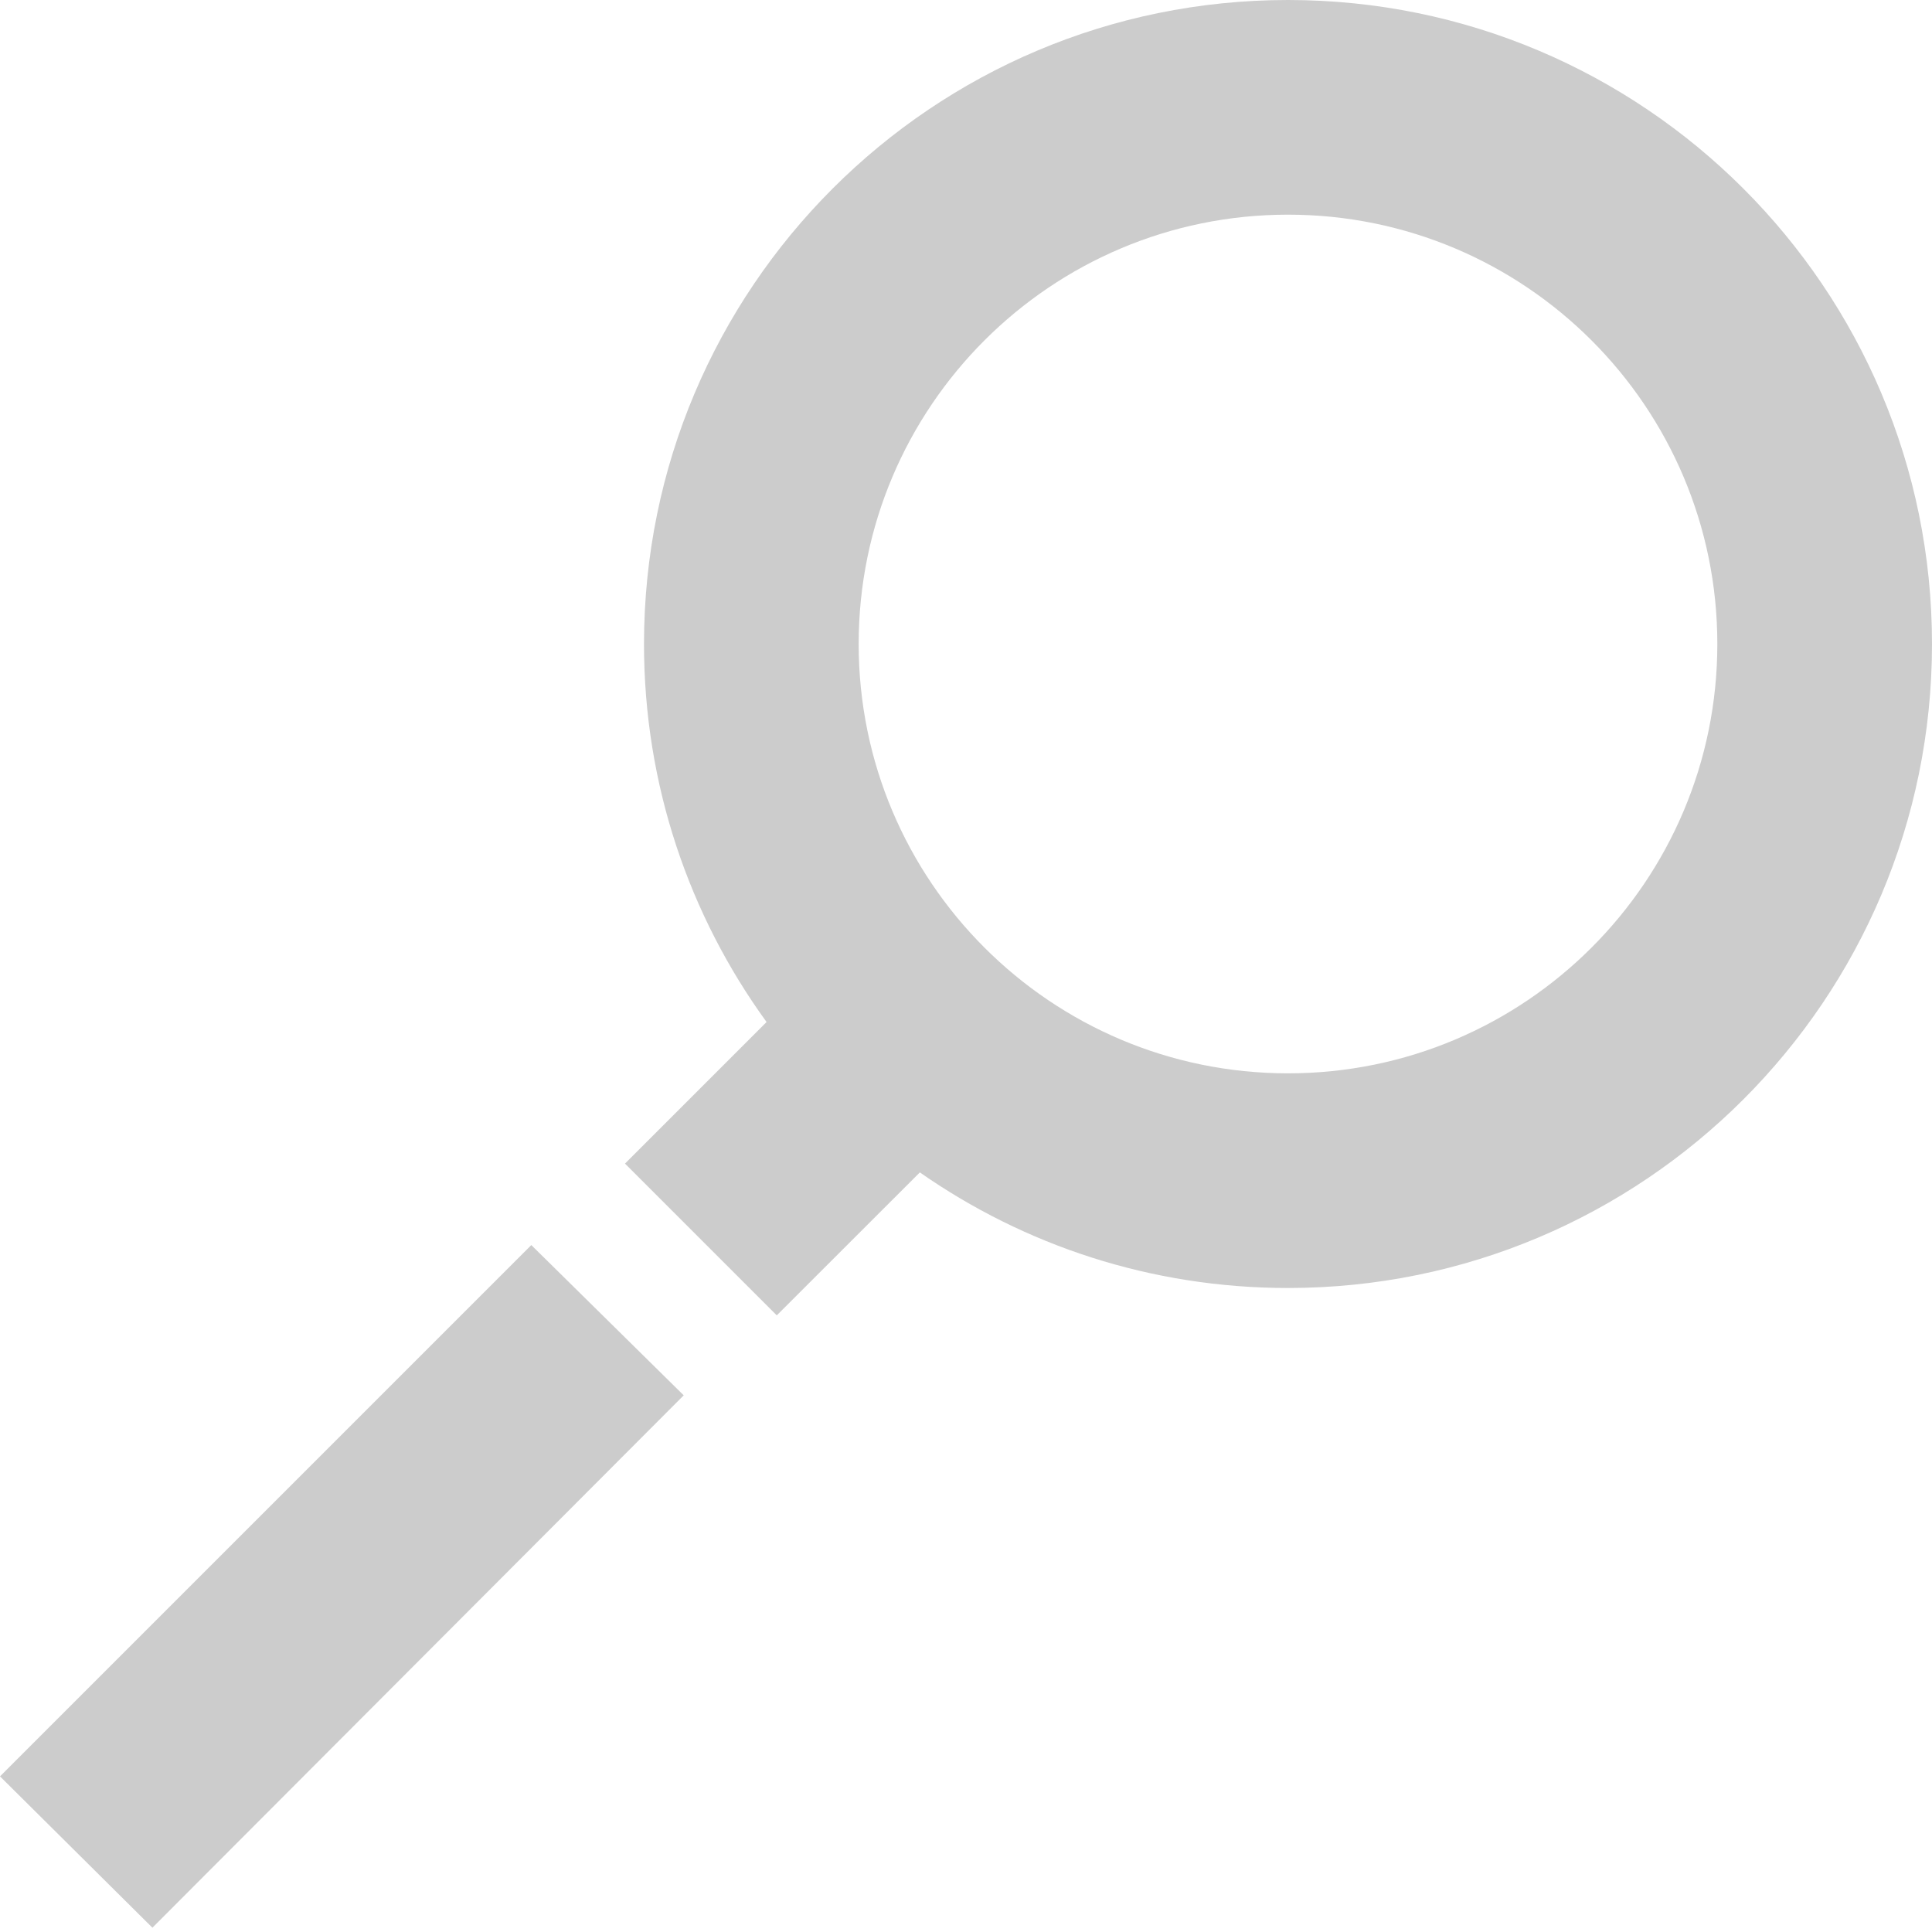 <?xml version="1.0" encoding="UTF-8"?>
<svg width="18px" height="18px" viewBox="0 0 18 18" version="1.1" xmlns="http://www.w3.org/2000/svg" xmlns:xlink="http://www.w3.org/1999/xlink">
        <g id="magnifier_gray" fill="#CCCCCC">
            <polygon id="magnifier_handle" points="4.95 11.6 6.37 13 1.42 17.96 1.13686838e-13 16.55"></polygon>
            <path d="M12,-5.68434189e-14 C15.314,-5.68434189e-14 18,2.686 18,6 C18,9.314 15.314,12 12,12 C10.724,12 9.542,11.602 8.57,10.923 L7.237,12.255 L5.823,10.841 L7.142,9.522 C6.424,8.533 6,7.316 6,6 C6,2.686 8.686,-5.68434189e-14 12,-5.68434189e-14 Z M12,2 C9.791,2 8,3.791 8,6 C8,8.209 9.791,10 12,10 C14.209,10 16,8.209 16,6 C16,3.791 14.209,2 12,2 Z" id="magnifier_lens"></path>
        </g>
 </svg>